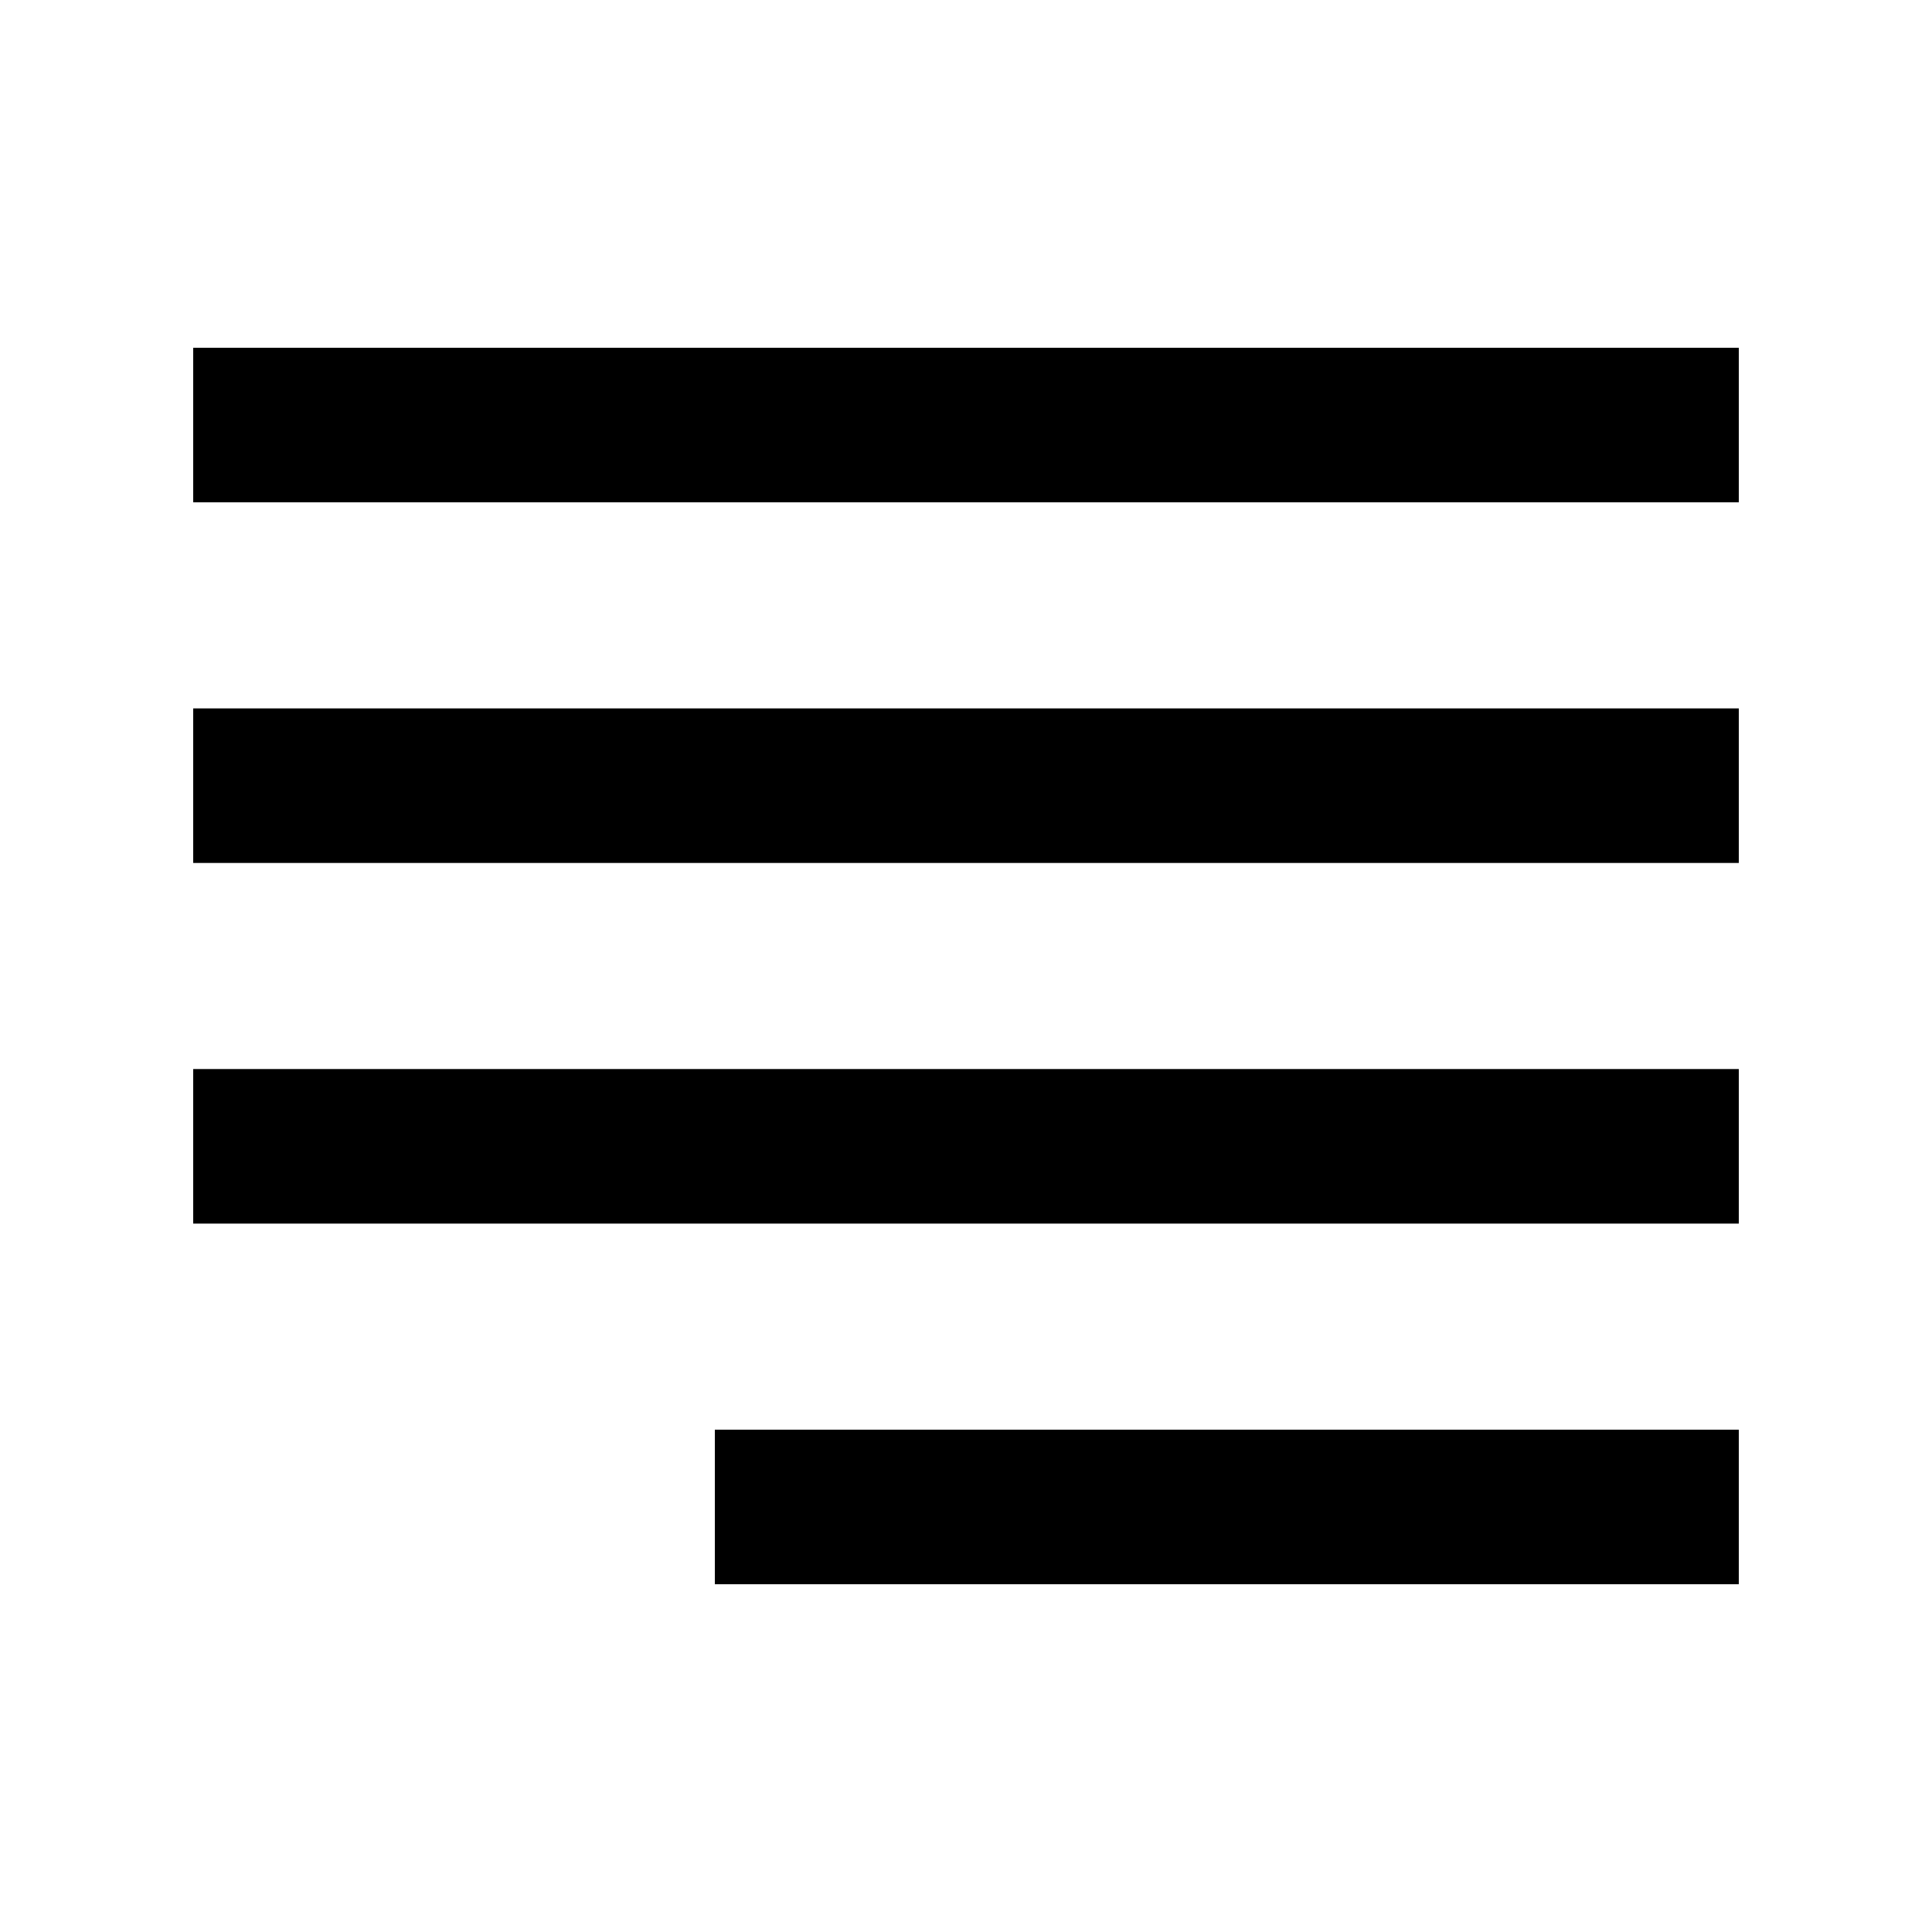 <?xml version="1.0" encoding="utf-8"?>
<!-- Generator: Adobe Illustrator 18.1.1, SVG Export Plug-In . SVG Version: 6.00 Build 0)  -->
<!DOCTYPE svg PUBLIC "-//W3C//DTD SVG 1.1//EN" "http://www.w3.org/Graphics/SVG/1.1/DTD/svg11.dtd">
<svg version="1.1" id="Layer_1" xmlns="http://www.w3.org/2000/svg" xmlns:xlink="http://www.w3.org/1999/xlink" x="0px" y="0px"
	 viewBox="0 0 30 30" style="enable-background:new 0 0 30 30;" xml:space="preserve">
<path id="icon-paragraph-right-justified" d="M3,5.4h24v2.4H3V5.4z M3,13.4h24V11H3V13.4z M3,19h24v-2.4H3V19z M11.1,24.6H27v-2.4
	H11.1V24.6z"/>
</svg>
